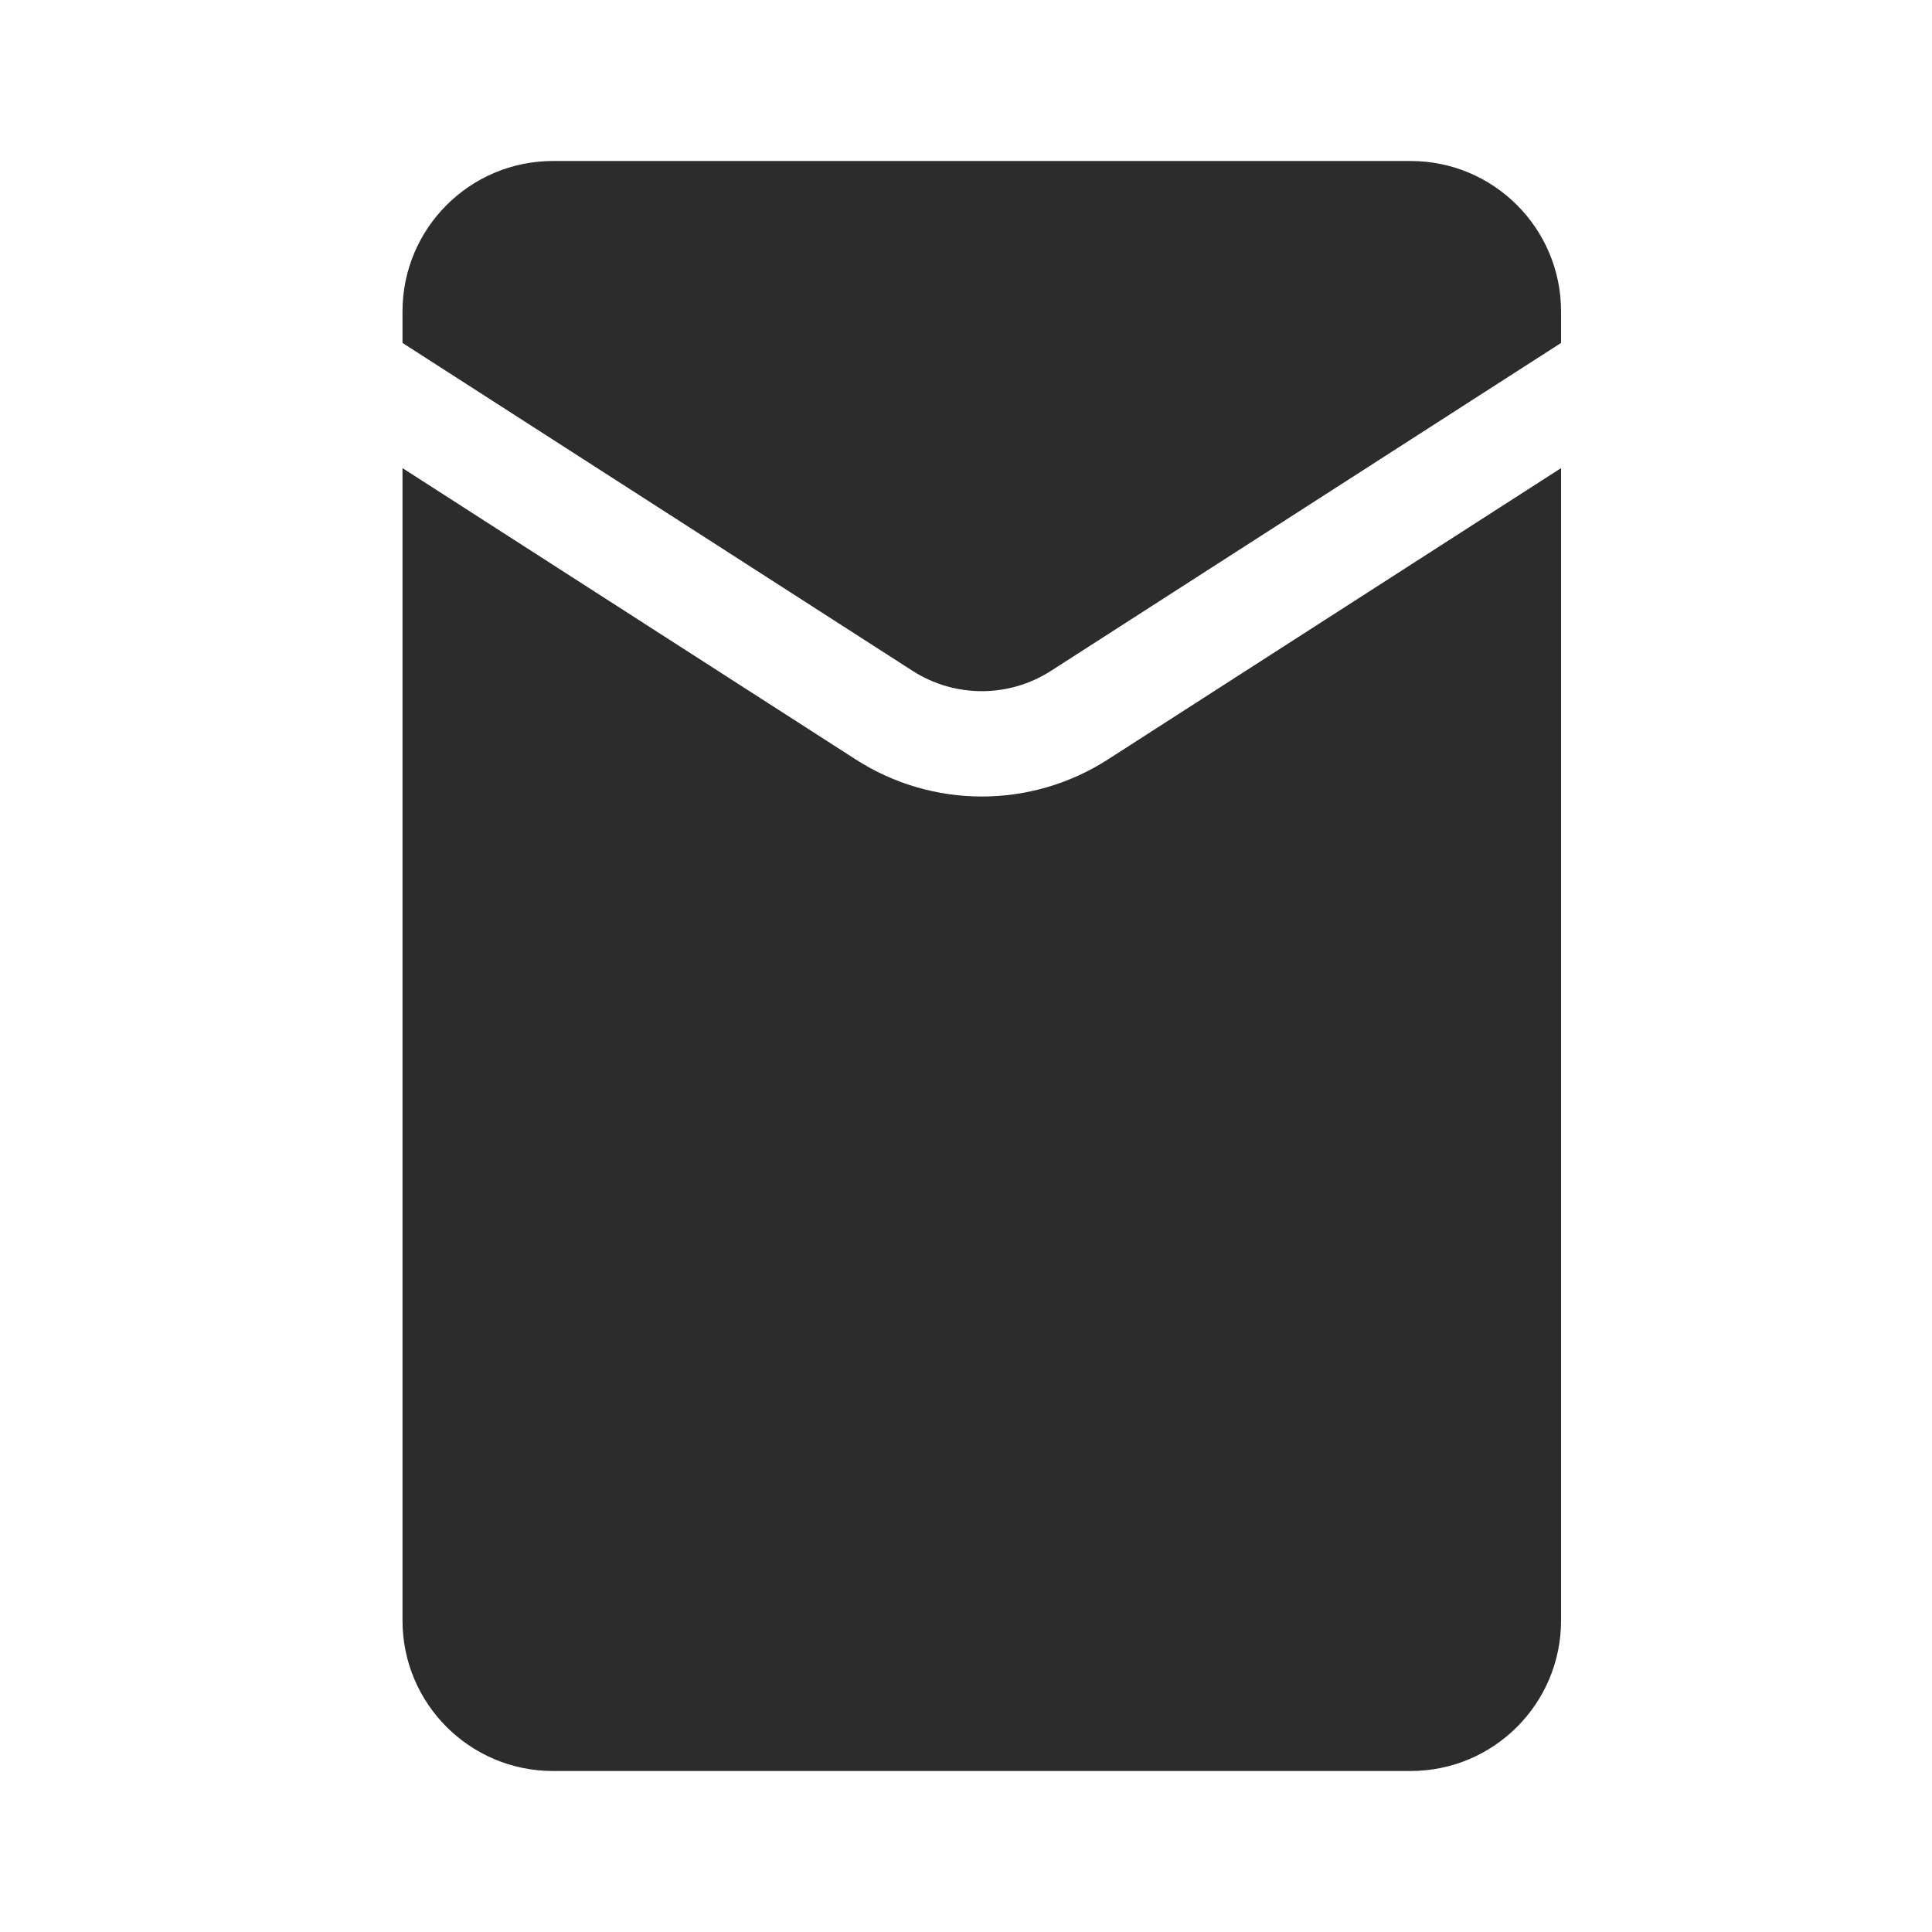 <?xml version="1.0" encoding="utf-8" ?>
<svg baseProfile="full" height="24.0" version="1.1" viewBox="0 0 24.0 24.0" width="24.0" xmlns="http://www.w3.org/2000/svg" xmlns:ev="http://www.w3.org/2001/xml-events" xmlns:xlink="http://www.w3.org/1999/xlink"><defs /><path d="M5,3.869C5,2.837 5.837,2 6.869,2H17.523C18.556,2 19.392,2.837 19.392,3.869V4.26L13.055,8.334C12.532,8.67 11.861,8.67 11.337,8.334L5,4.26V3.869ZM5,5.815L10.63,9.434C11.584,10.048 12.809,10.048 13.763,9.434L19.392,5.815V20.131C19.392,21.163 18.556,22 17.523,22H6.869C5.837,22 5,21.163 5,20.131V5.815Z" fill="#2c2c2c" fill-opacity="1.0" /></svg>